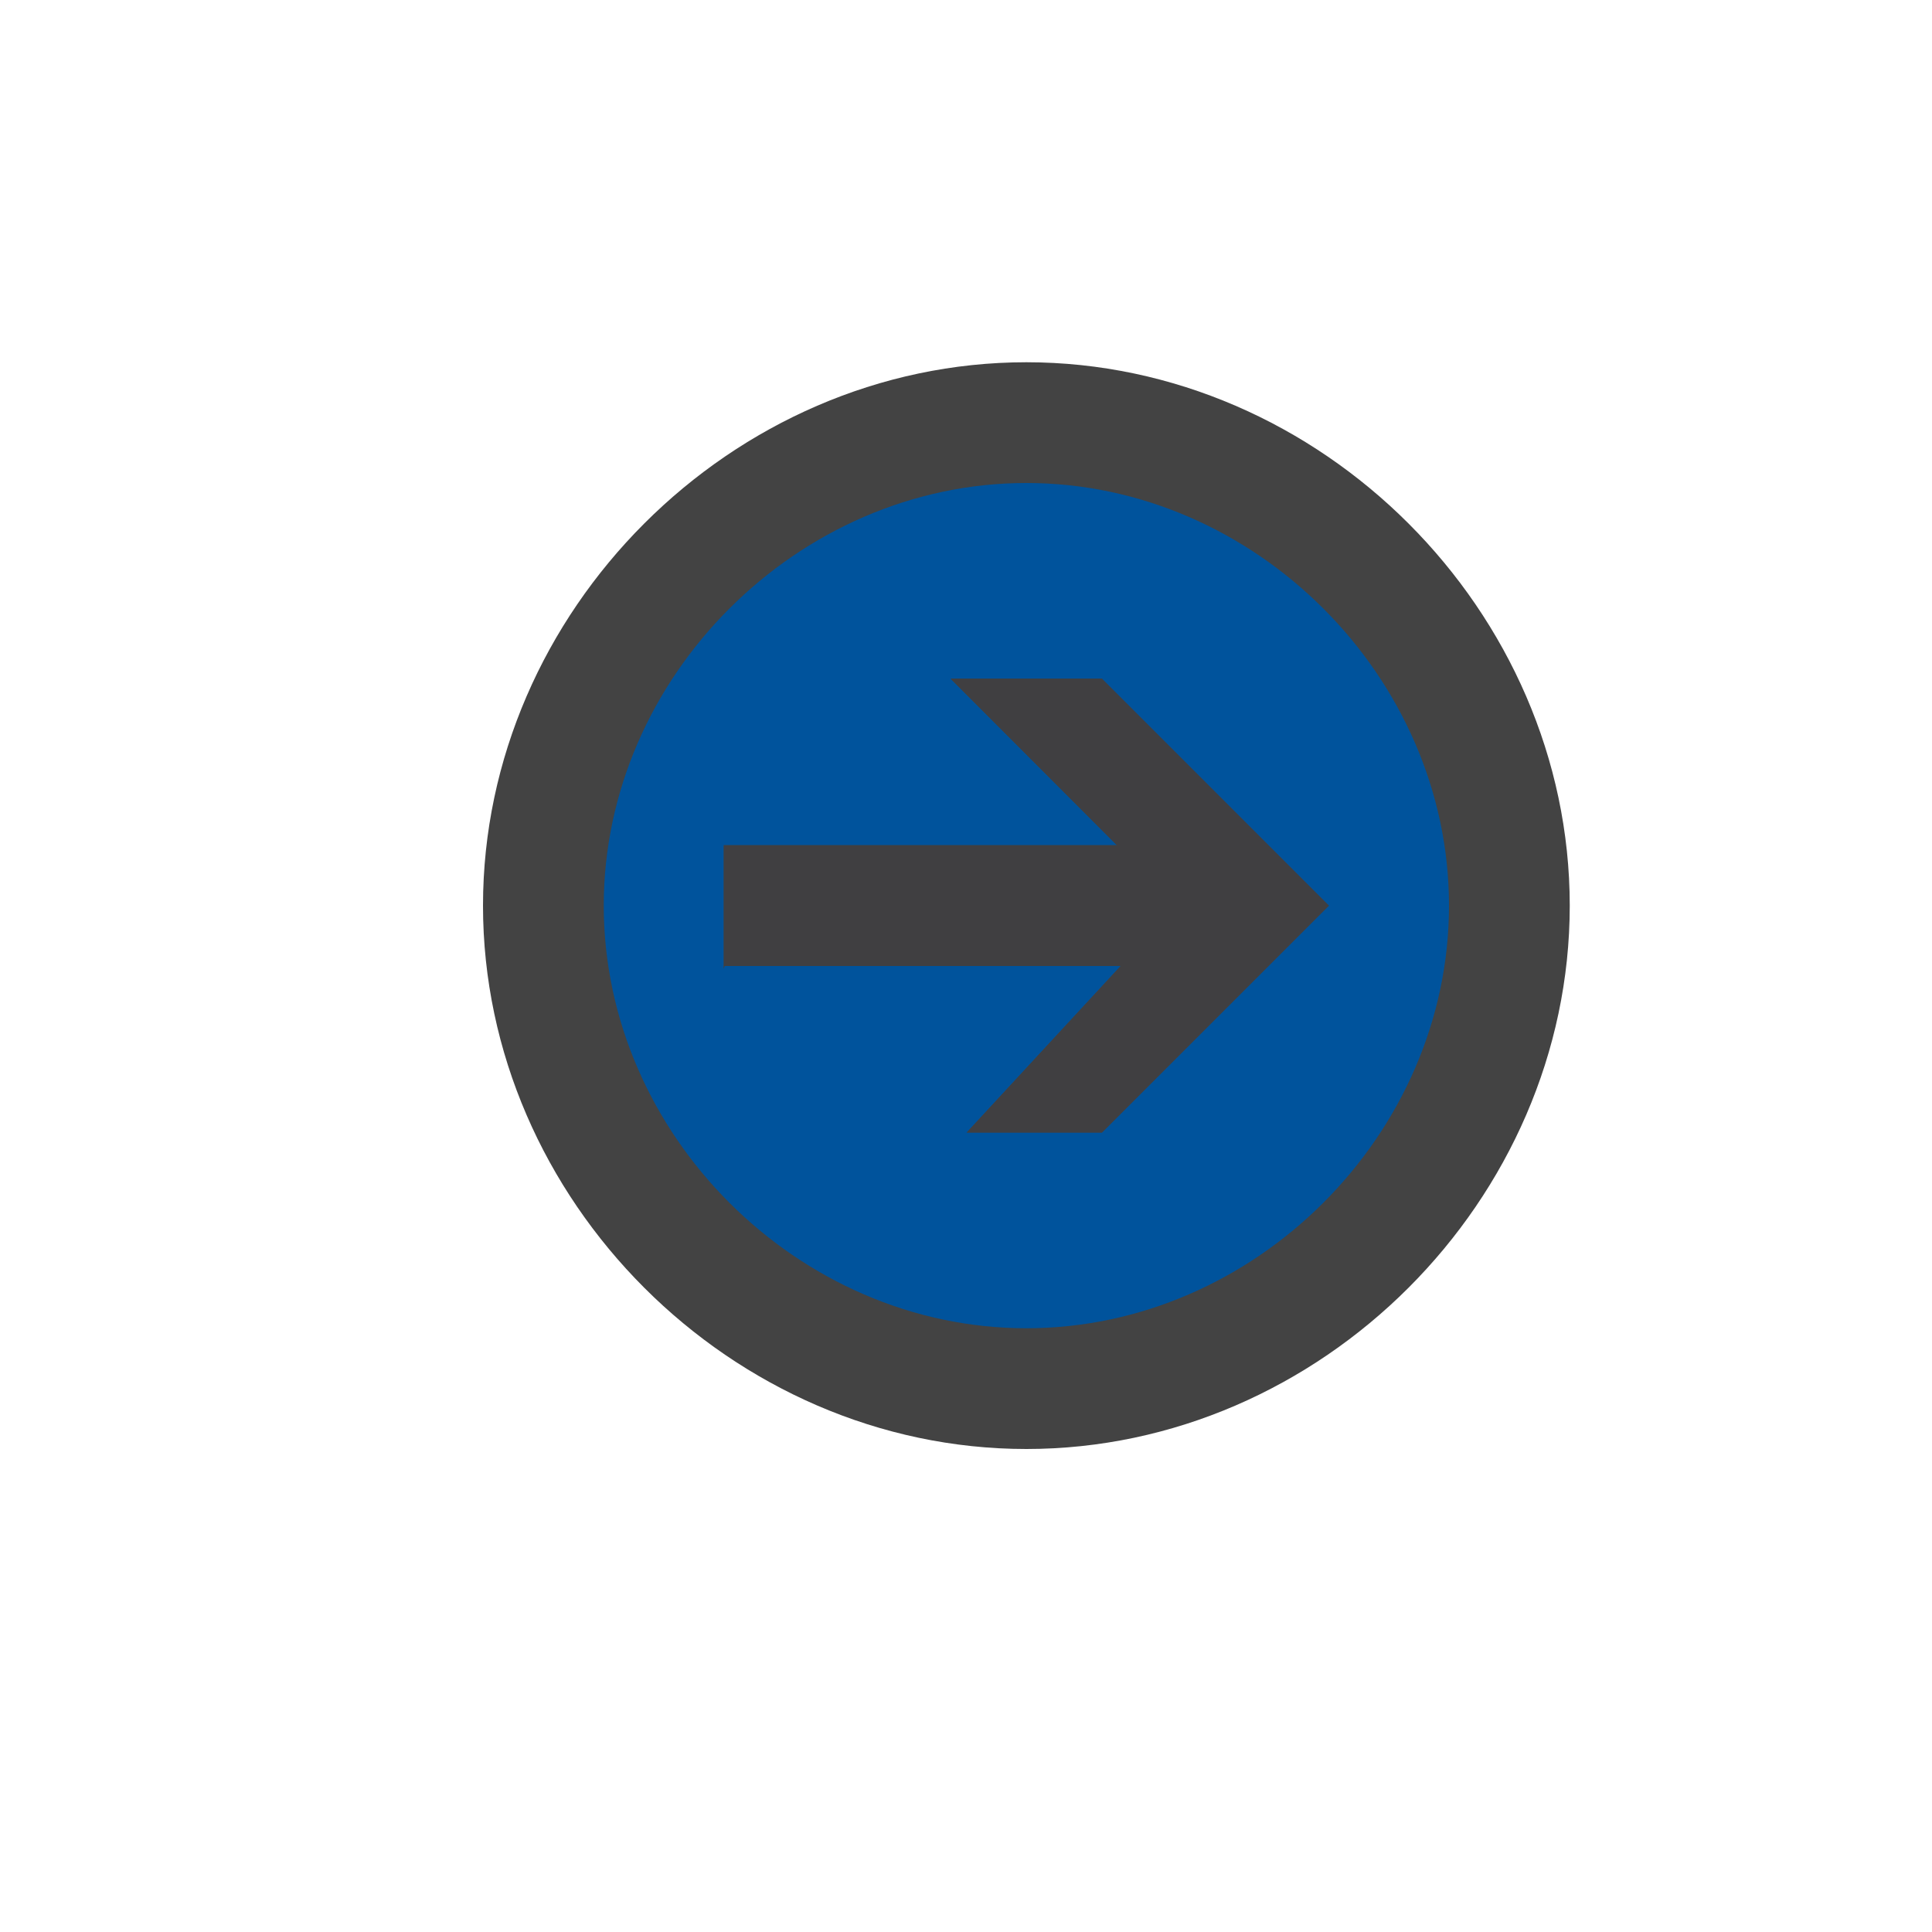 <svg xmlns="http://www.w3.org/2000/svg" width="16" height="16"><style type="text/css">.icon-canvas-transparent{opacity:0;fill:#434343;} .icon-vs-out{fill:#434343;} .icon-vs-fg{fill:#403F41;} .icon-vs-action-blue{fill:#00539C;}</style><path class="icon-canvas-transparent" d="M16 16h-16v-16h16v16z" id="canvas"/><path class="icon-vs-out" d="M4 7.5c0-2.439 2.061-4.5 4.5-4.5s4.5 2.061 4.5 4.5-2.061 4.5-4.5 4.5-4.5-2.061-4.5-4.5z" id="outline"/><path class="icon-vs-action-blue" d="M5 7.5c0 1.894 1.607 3.5 3.5 3.5s3.5-1.606 3.5-3.5c0-1.893-1.607-3.5-3.5-3.5s-3.5 1.607-3.5 3.5zm.994.523v-1.023h3.256l-1.377-1.379h1.253l1.879 1.879-1.879 1.879h-1.12l1.275-1.379h-3.281l-.006.023z" id="iconBg"/><path class="icon-vs-fg" d="M9.25 7l-1.377-1.379h1.253l1.879 1.879-1.879 1.879h-1.12l1.275-1.379h-3.281l-.006.023v-1.023h3.256z" id="iconFg"/></svg>